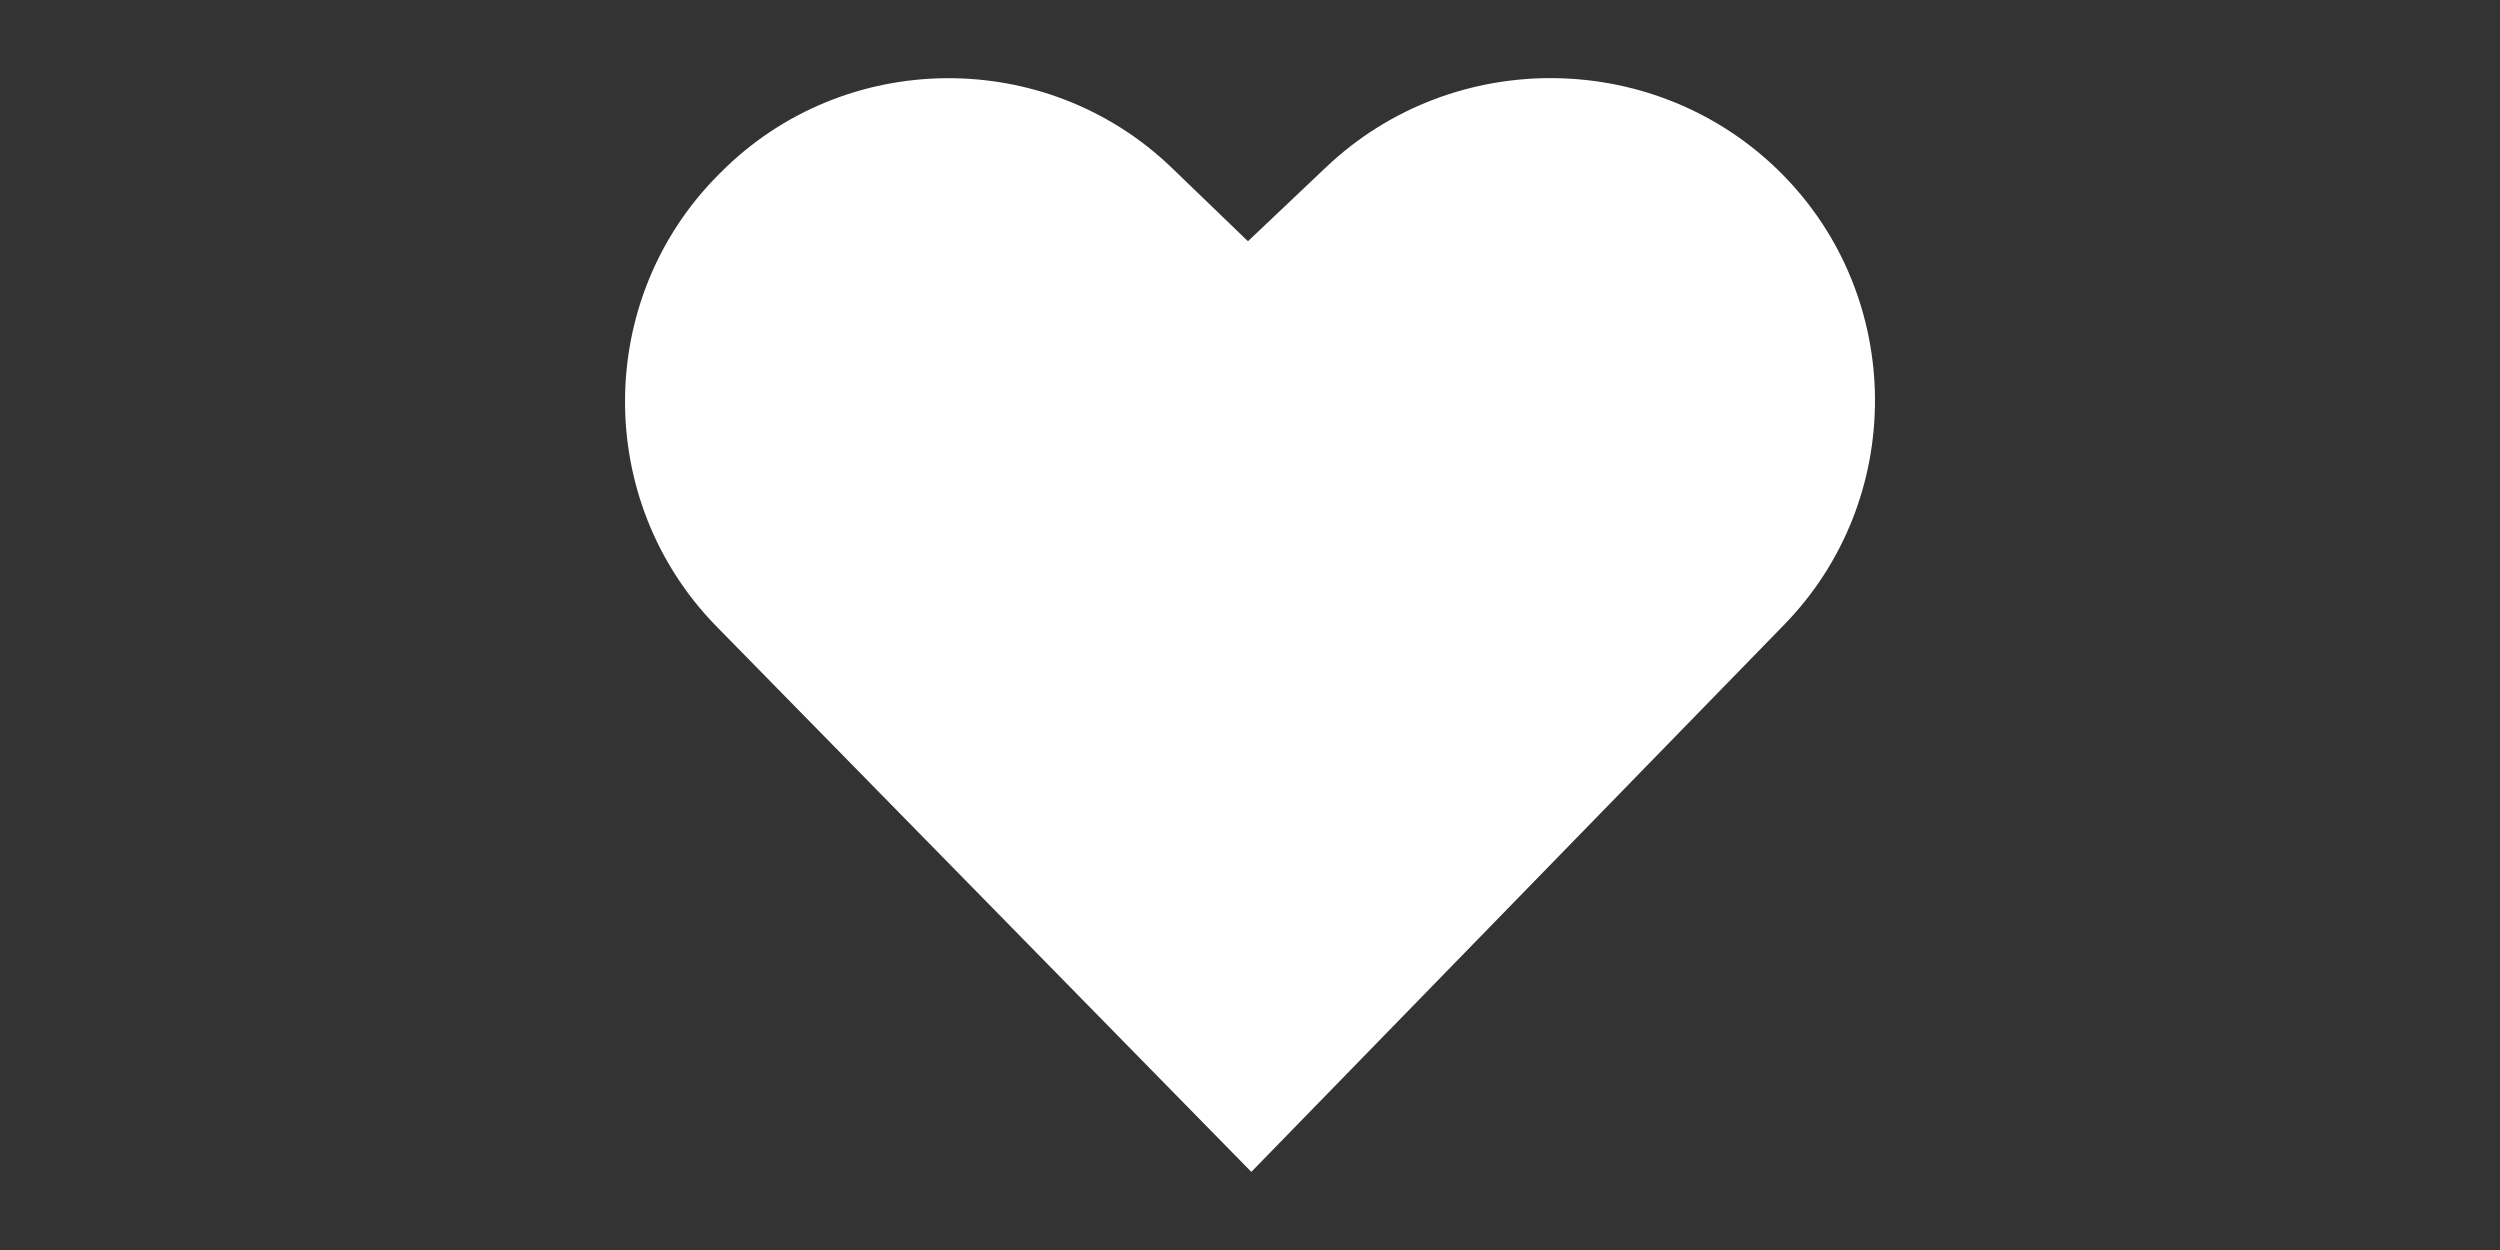 <?xml version="1.0" encoding="UTF-8"?>
<svg width="32px" height="16px" viewBox="0 0 32 16" version="1.1" xmlns="http://www.w3.org/2000/svg" xmlns:xlink="http://www.w3.org/1999/xlink">
    <rect x="0" y="0" width="32" height="16" fill="#333333" stroke="none"/>
    <!-- Generator: Sketch 48.1 (47250) - http://www.bohemiancoding.com/sketch -->
    <title>SELECTED_FAV_ICON</title>
    <desc>Created with Sketch.</desc>
    <defs></defs>
    <g id="Artboard-Copy" stroke="none" stroke-width="1" fill="none" fill-rule="evenodd" transform="translate(-296, -514)">
        <g id="SELECTED_FAV_ICON" transform="translate(296, 514)" fill="#FFFFFF" fill-rule="nonzero">
            <path d="M15.974,3.088 L16.974,2.14 C18.613,0.586 21.218,0.628 22.804,2.221 C24.388,3.811 24.401,6.404 22.827,8.007 L16.017,15 L9.16,8.007 C7.602,6.404 7.614,3.825 9.195,2.238 L9.229,2.204 C10.806,0.621 13.391,0.597 15.001,2.15 L15.974,3.088 Z"></path>
        </g>
    </g>
</svg>